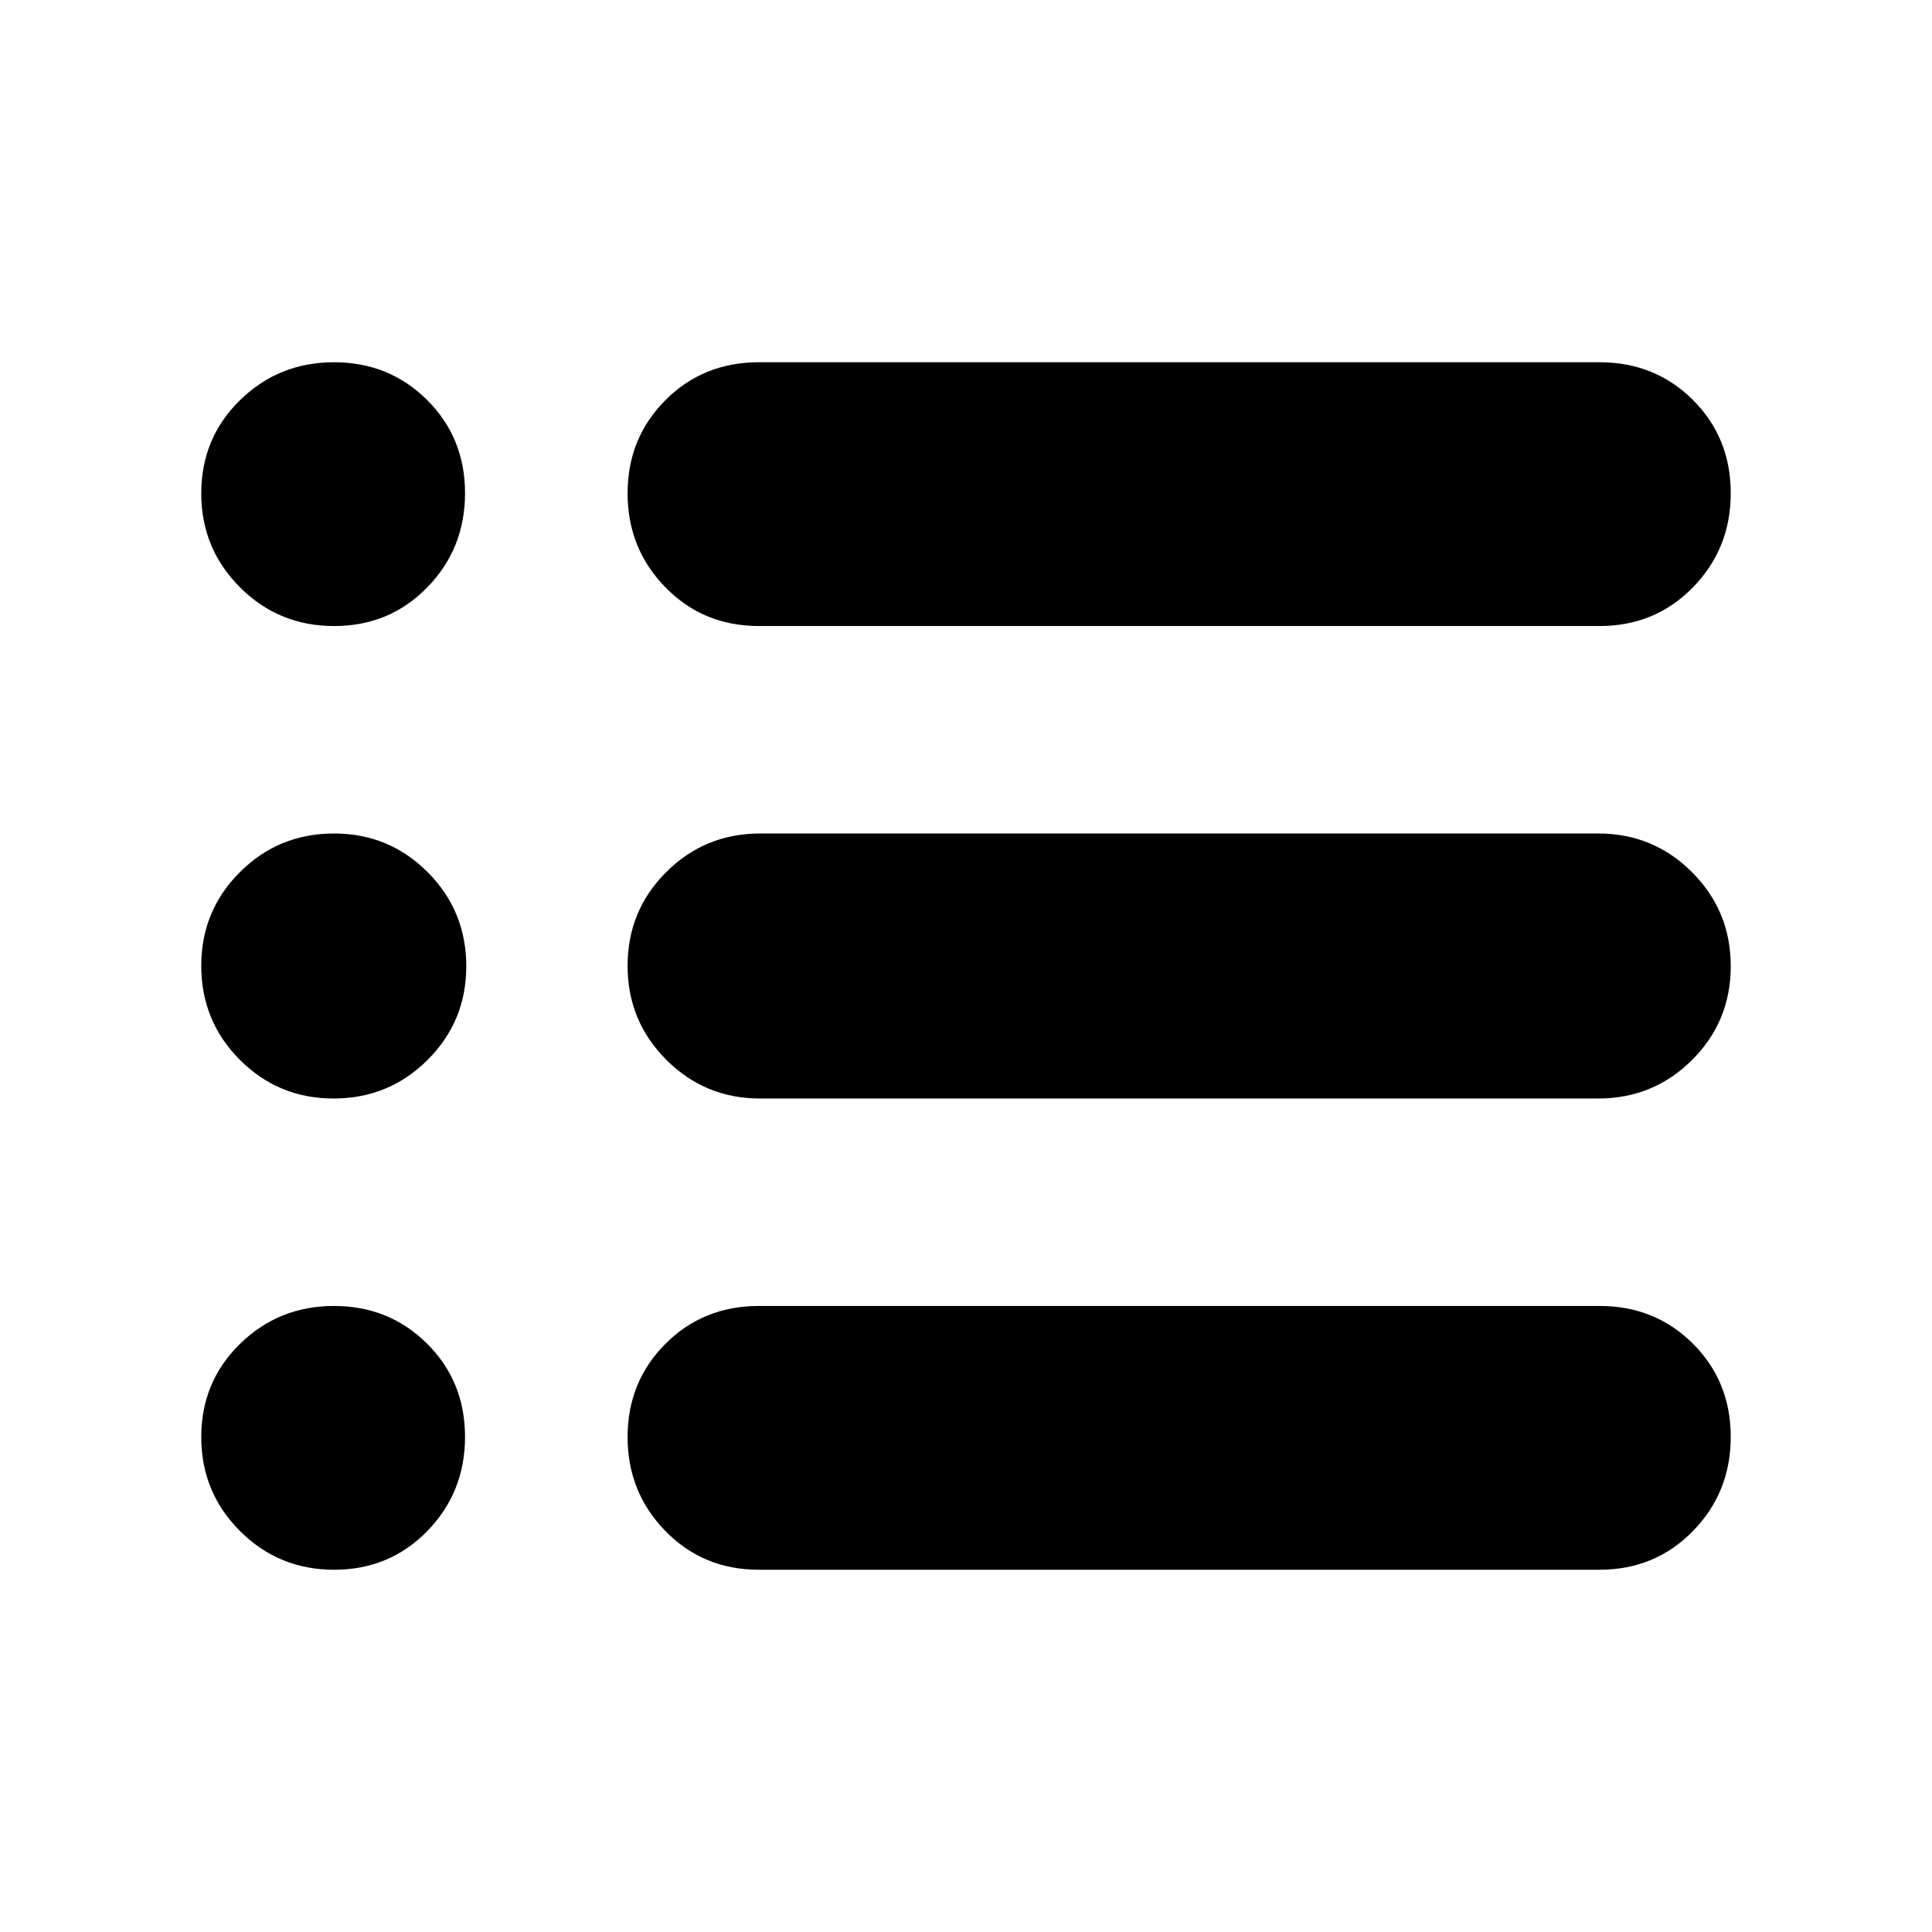 <svg xmlns="http://www.w3.org/2000/svg" height="48" viewBox="0 -960 960 960" width="48"><path d="M377.075-180.001q-27.672 0-46.451-19.251-18.778-19.25-18.778-46.691 0-27.441 18.778-46.287 18.779-18.845 46.451-18.845h417.694q27.673 0 46.451 18.75 18.779 18.75 18.779 46.304 0 27.553-18.779 46.787-18.778 19.233-46.451 19.233H377.075Zm.616-234.154q-27.402 0-46.623-19.25-19.222-19.25-19.222-46.692 0-27.441 19.222-46.594 19.221-19.154 46.623-19.154h416.463q27.401 0 46.623 19.25 19.222 19.25 19.222 46.692 0 27.441-19.222 46.594-19.222 19.154-46.623 19.154H377.691Zm-.616-234.77q-27.672 0-46.451-19.25-18.778-19.25-18.778-46.691 0-27.441 18.778-46.287 18.779-18.846 46.451-18.846h417.694q27.673 0 46.451 18.751 18.779 18.75 18.779 46.304 0 27.553-18.779 46.786-18.778 19.233-46.451 19.233H377.075Zm-211.054 0q-27.553 0-46.787-19.25-19.233-19.25-19.233-46.691 0-27.441 19.251-46.287 19.25-18.846 46.691-18.846 27.441 0 46.287 18.751 18.845 18.75 18.845 46.304 0 27.553-18.75 46.786t-46.304 19.233Zm-.272 234.77q-27.441 0-46.594-19.25-19.154-19.25-19.154-46.692 0-27.441 19.251-46.594 19.25-19.154 46.691-19.154 27.441 0 46.594 19.25 19.154 19.25 19.154 46.692 0 27.441-19.25 46.594-19.25 19.154-46.692 19.154Zm.272 234.154q-27.553 0-46.787-19.251-19.233-19.25-19.233-46.691 0-27.441 19.251-46.287 19.25-18.845 46.691-18.845 27.441 0 46.287 18.75 18.845 18.75 18.845 46.304 0 27.553-18.75 46.787-18.75 19.233-46.304 19.233Z"/></svg>